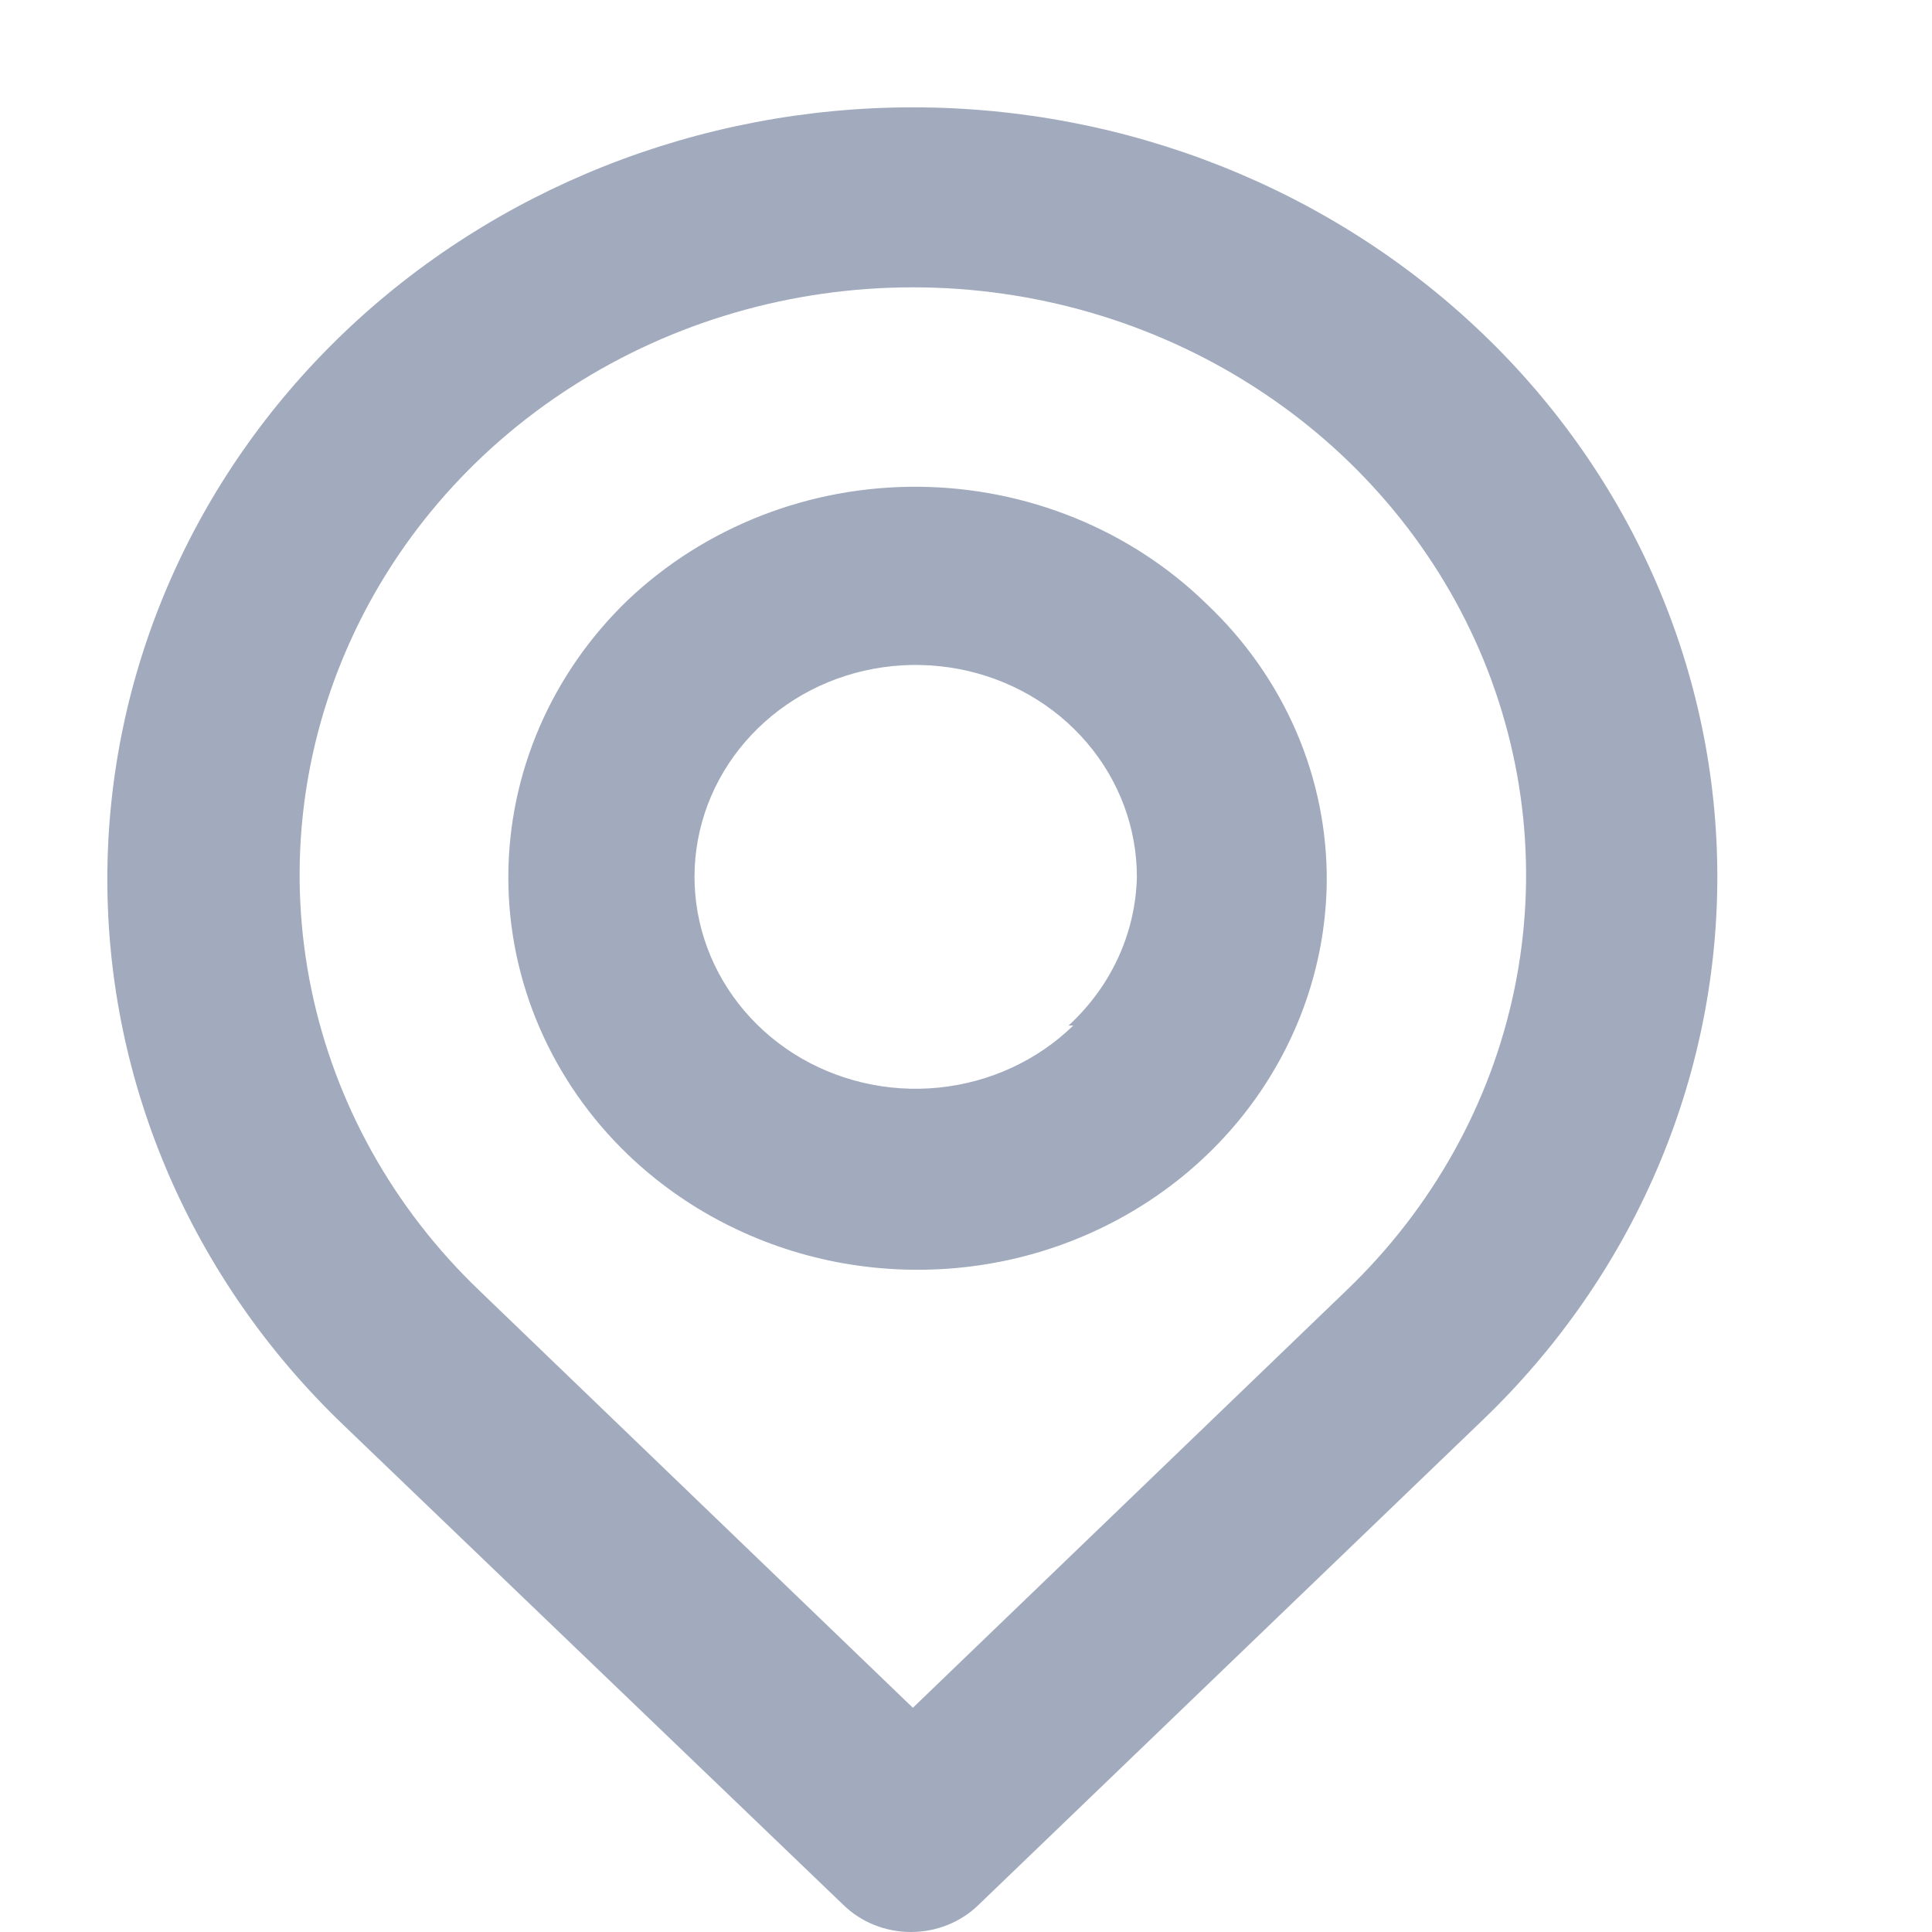 <svg width="18" height="18" viewBox="0 0 18 18" fill="none" xmlns="http://www.w3.org/2000/svg">
<path d="M13.811 3.106C12.404 1.758 10.495 1 8.505 1C6.514 1 4.605 1.758 3.198 3.106C1.791 4.455 1 6.283 1 8.191C1 10.098 1.791 11.927 3.198 13.275L7.859 17.749C7.941 17.829 8.039 17.892 8.147 17.935C8.255 17.978 8.37 18 8.487 18C8.604 18 8.719 17.978 8.827 17.935C8.935 17.892 9.033 17.829 9.115 17.749L13.811 13.233C15.213 11.89 16 10.068 16 8.169C16 6.27 15.213 4.449 13.811 3.106V3.106ZM12.546 12.021L8.505 15.911L4.463 12.021C3.664 11.255 3.121 10.28 2.901 9.218C2.681 8.156 2.794 7.056 3.227 6.056C3.659 5.056 4.391 4.201 5.331 3.6C6.27 2.998 7.375 2.677 8.505 2.677C9.634 2.677 10.739 2.998 11.678 3.6C12.618 4.201 13.35 5.056 13.783 6.056C14.215 7.056 14.329 8.156 14.109 9.218C13.889 10.28 13.345 11.255 12.546 12.021V12.021ZM5.851 5.589C5.137 6.275 4.736 7.205 4.736 8.174C4.736 9.143 5.137 10.072 5.851 10.758C6.382 11.267 7.057 11.615 7.793 11.758C8.529 11.9 9.293 11.832 9.988 11.56C10.683 11.288 11.279 10.826 11.701 10.231C12.123 9.636 12.353 8.935 12.361 8.216C12.365 7.736 12.268 7.259 12.077 6.816C11.885 6.372 11.603 5.969 11.246 5.631C10.896 5.288 10.478 5.014 10.016 4.826C9.555 4.638 9.059 4.539 8.558 4.535C8.057 4.531 7.559 4.622 7.095 4.803C6.63 4.984 6.208 5.251 5.851 5.589V5.589ZM9.999 9.555C9.664 9.881 9.221 10.085 8.746 10.133C8.271 10.181 7.794 10.069 7.395 9.817C6.997 9.564 6.702 9.187 6.562 8.75C6.421 8.312 6.444 7.842 6.625 7.419C6.807 6.995 7.136 6.646 7.557 6.429C7.978 6.213 8.464 6.144 8.933 6.233C9.401 6.322 9.823 6.564 10.125 6.918C10.428 7.272 10.593 7.716 10.592 8.174C10.579 8.697 10.35 9.193 9.955 9.555H9.999Z" fill="#A1ABBD"/>
</svg>

